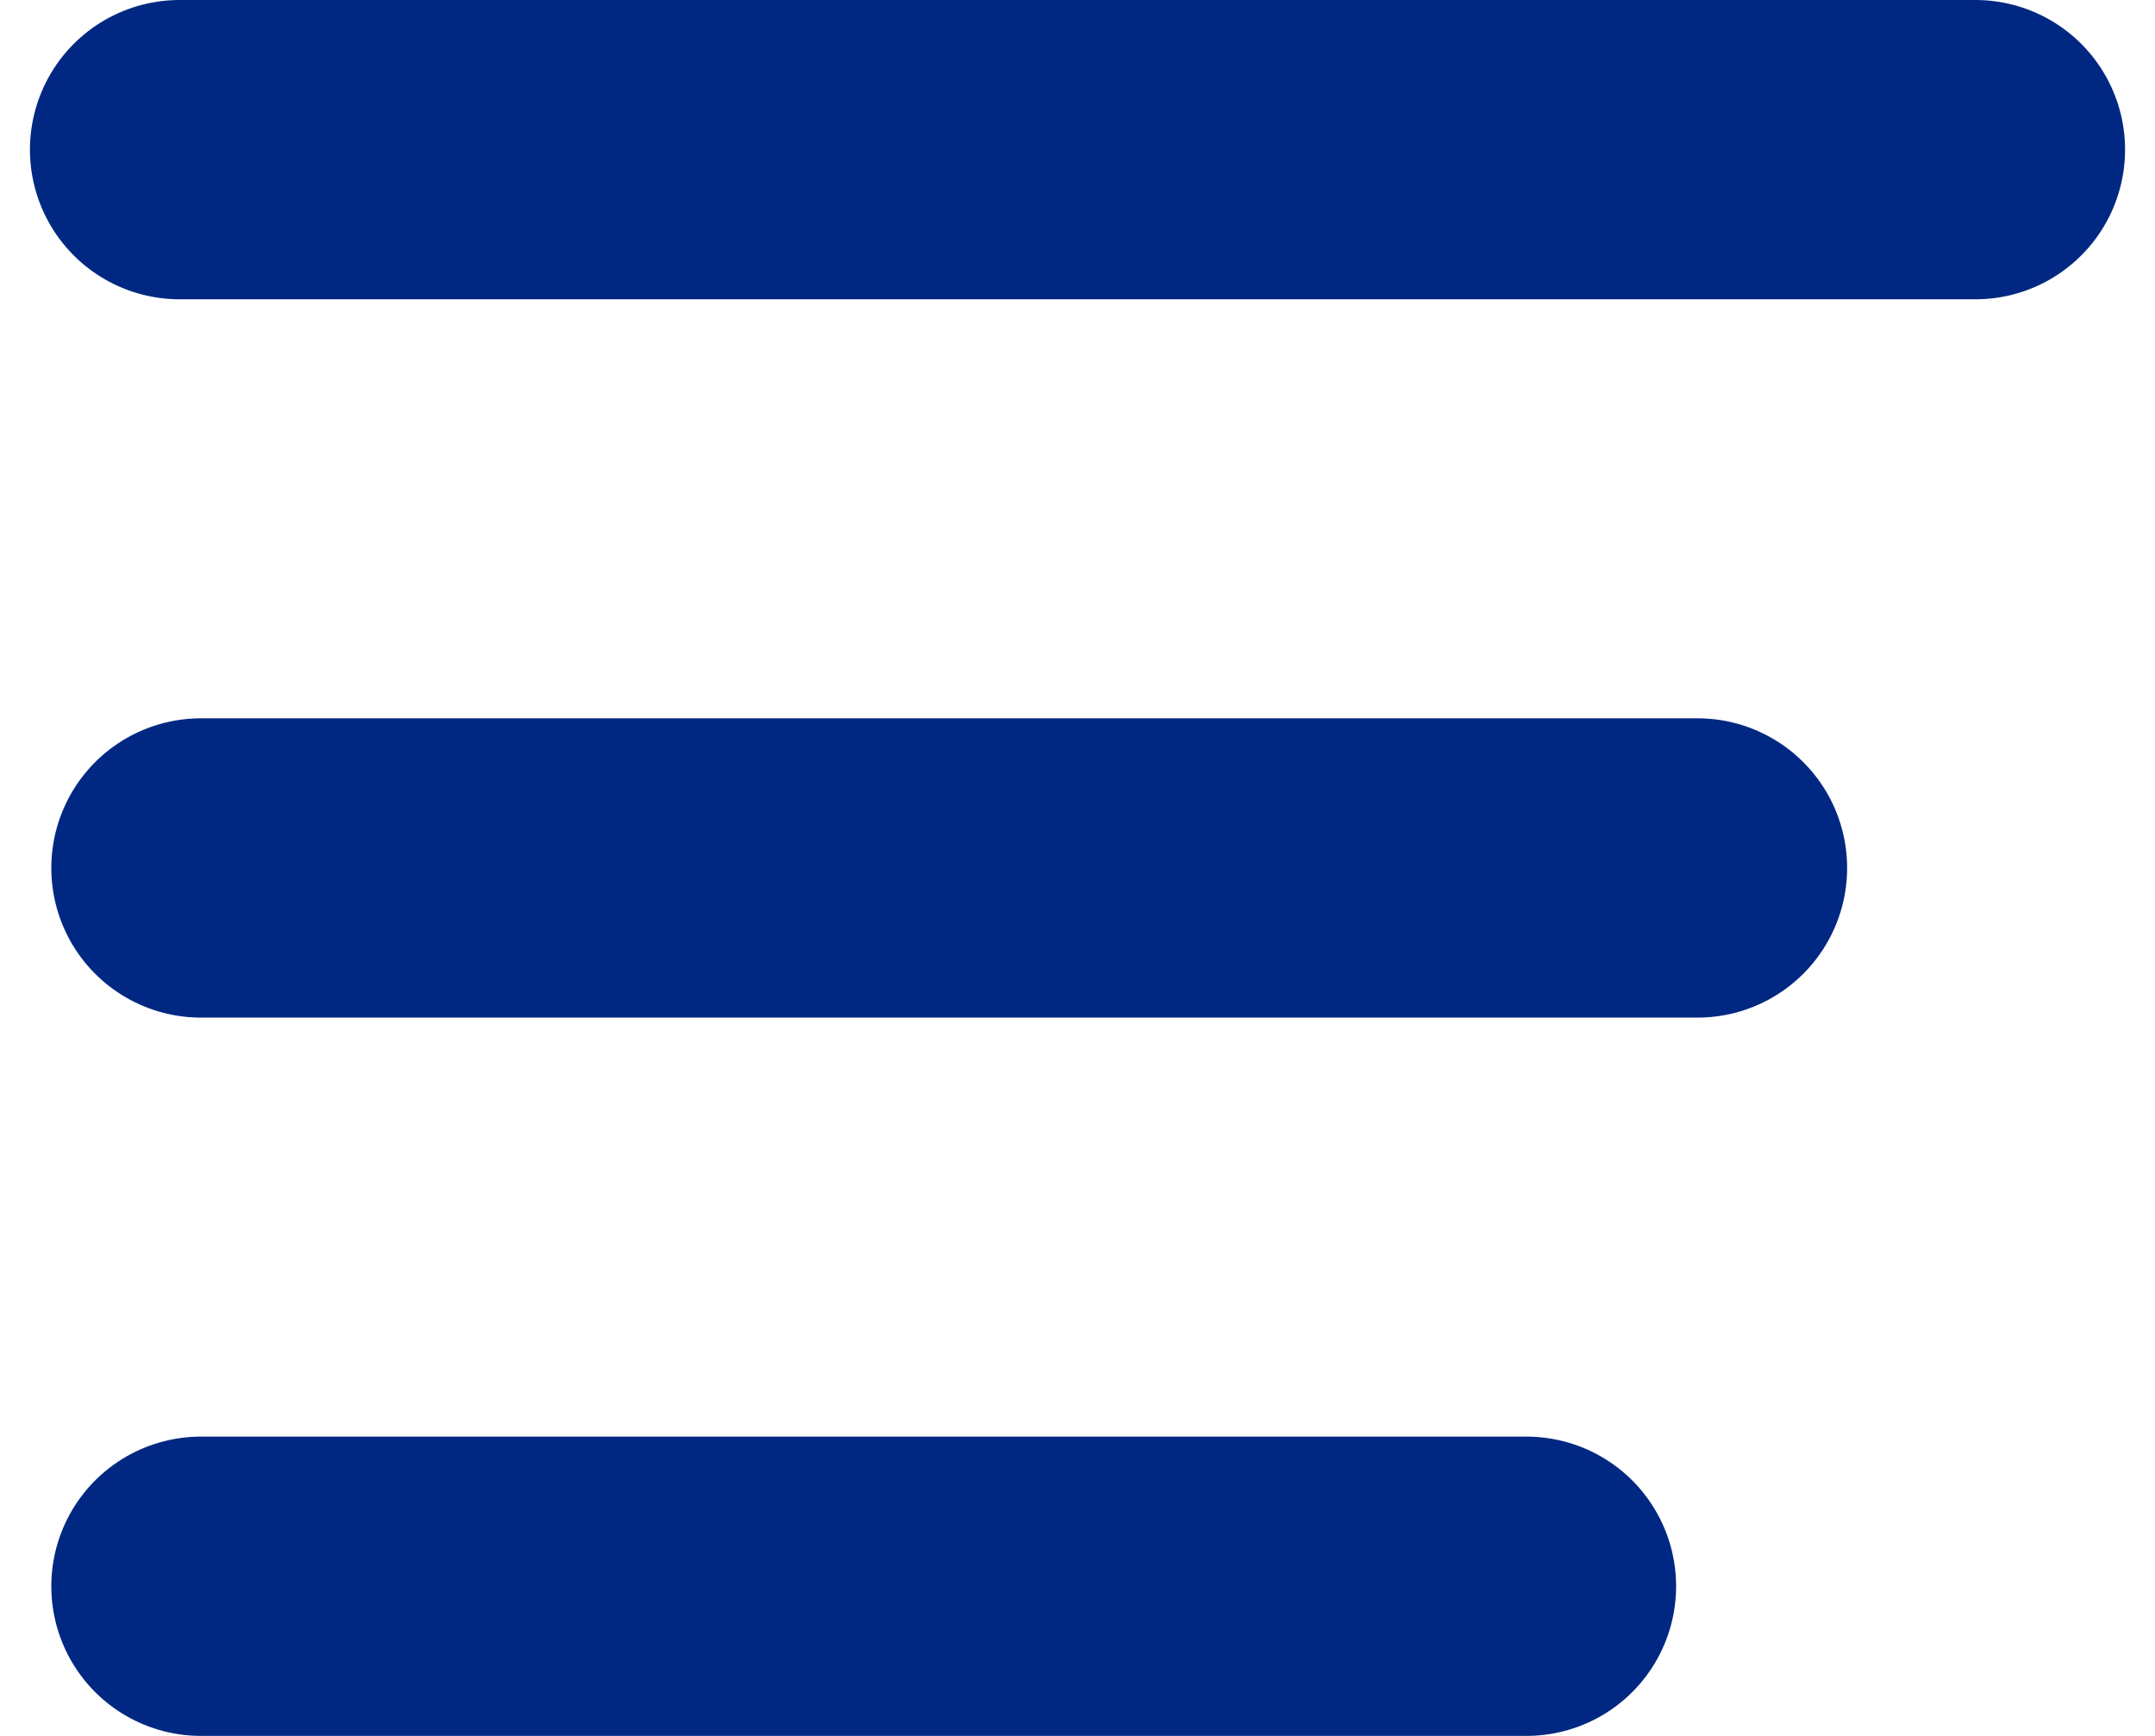 <svg viewBox="0 0 36 29" fill="none" xmlns="http://www.w3.org/2000/svg">
<path d="M33 2.5L3 2.5" stroke="#002882" stroke-width="5" stroke-linecap="round"/>
<path d="M25.5 26.5L3.357 26.5" stroke="#002882" stroke-width="5" stroke-linecap="round"/>
<path d="M28.357 14.5L3.357 14.5" stroke="#002882" stroke-width="5" stroke-linecap="round"/>
</svg>
